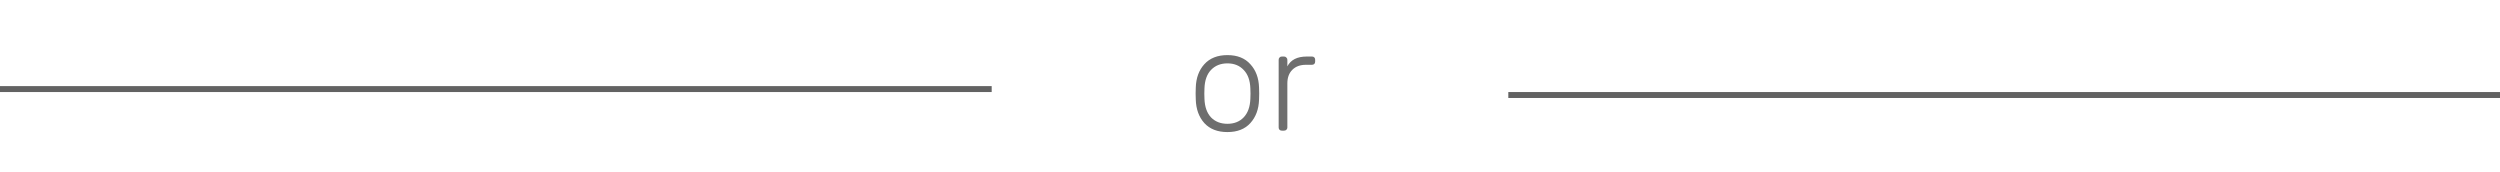 <svg width="421" height="29" viewBox="0 0 421 29" fill="none" xmlns="http://www.w3.org/2000/svg">
<path d="M206.696 22.24C205.032 22.24 203.736 21.736 202.808 20.728C201.896 19.704 201.416 18.384 201.368 16.768L201.344 15.76L201.368 14.752C201.416 13.136 201.896 11.824 202.808 10.816C203.736 9.792 205.032 9.28 206.696 9.28C208.36 9.28 209.648 9.792 210.56 10.816C211.488 11.824 211.976 13.136 212.024 14.752C212.04 14.912 212.048 15.248 212.048 15.76C212.048 16.272 212.04 16.608 212.024 16.768C211.976 18.384 211.488 19.704 210.56 20.728C209.648 21.736 208.36 22.24 206.696 22.24ZM206.696 20.848C207.832 20.848 208.744 20.488 209.432 19.768C210.136 19.032 210.512 17.992 210.56 16.648C210.576 16.488 210.584 16.192 210.584 15.76C210.584 15.328 210.576 15.032 210.56 14.872C210.512 13.528 210.136 12.496 209.432 11.776C208.744 11.04 207.832 10.672 206.696 10.672C205.56 10.672 204.64 11.04 203.936 11.776C203.248 12.496 202.88 13.528 202.832 14.872L202.808 15.76L202.832 16.648C202.88 17.992 203.248 19.032 203.936 19.768C204.64 20.488 205.56 20.848 206.696 20.848ZM215.855 22C215.695 22 215.567 21.952 215.471 21.856C215.375 21.76 215.327 21.632 215.327 21.472V10.072C215.327 9.912 215.375 9.784 215.471 9.688C215.567 9.576 215.695 9.52 215.855 9.52H216.239C216.399 9.52 216.527 9.576 216.623 9.688C216.735 9.784 216.791 9.912 216.791 10.072V11.176C217.367 10.072 218.455 9.52 220.055 9.52H220.943C221.103 9.52 221.231 9.568 221.327 9.664C221.423 9.76 221.471 9.888 221.471 10.048V10.384C221.471 10.544 221.423 10.672 221.327 10.768C221.231 10.864 221.103 10.912 220.943 10.912H219.911C218.951 10.912 218.191 11.192 217.631 11.752C217.071 12.312 216.791 13.072 216.791 14.032V21.472C216.791 21.632 216.735 21.76 216.623 21.856C216.527 21.952 216.399 22 216.239 22H215.855Z" fill="#6E6E6E"/>
<path d="M254 16H421" stroke="#626262"/>
<path d="M0 15H167" stroke="#626262"/>
</svg>
